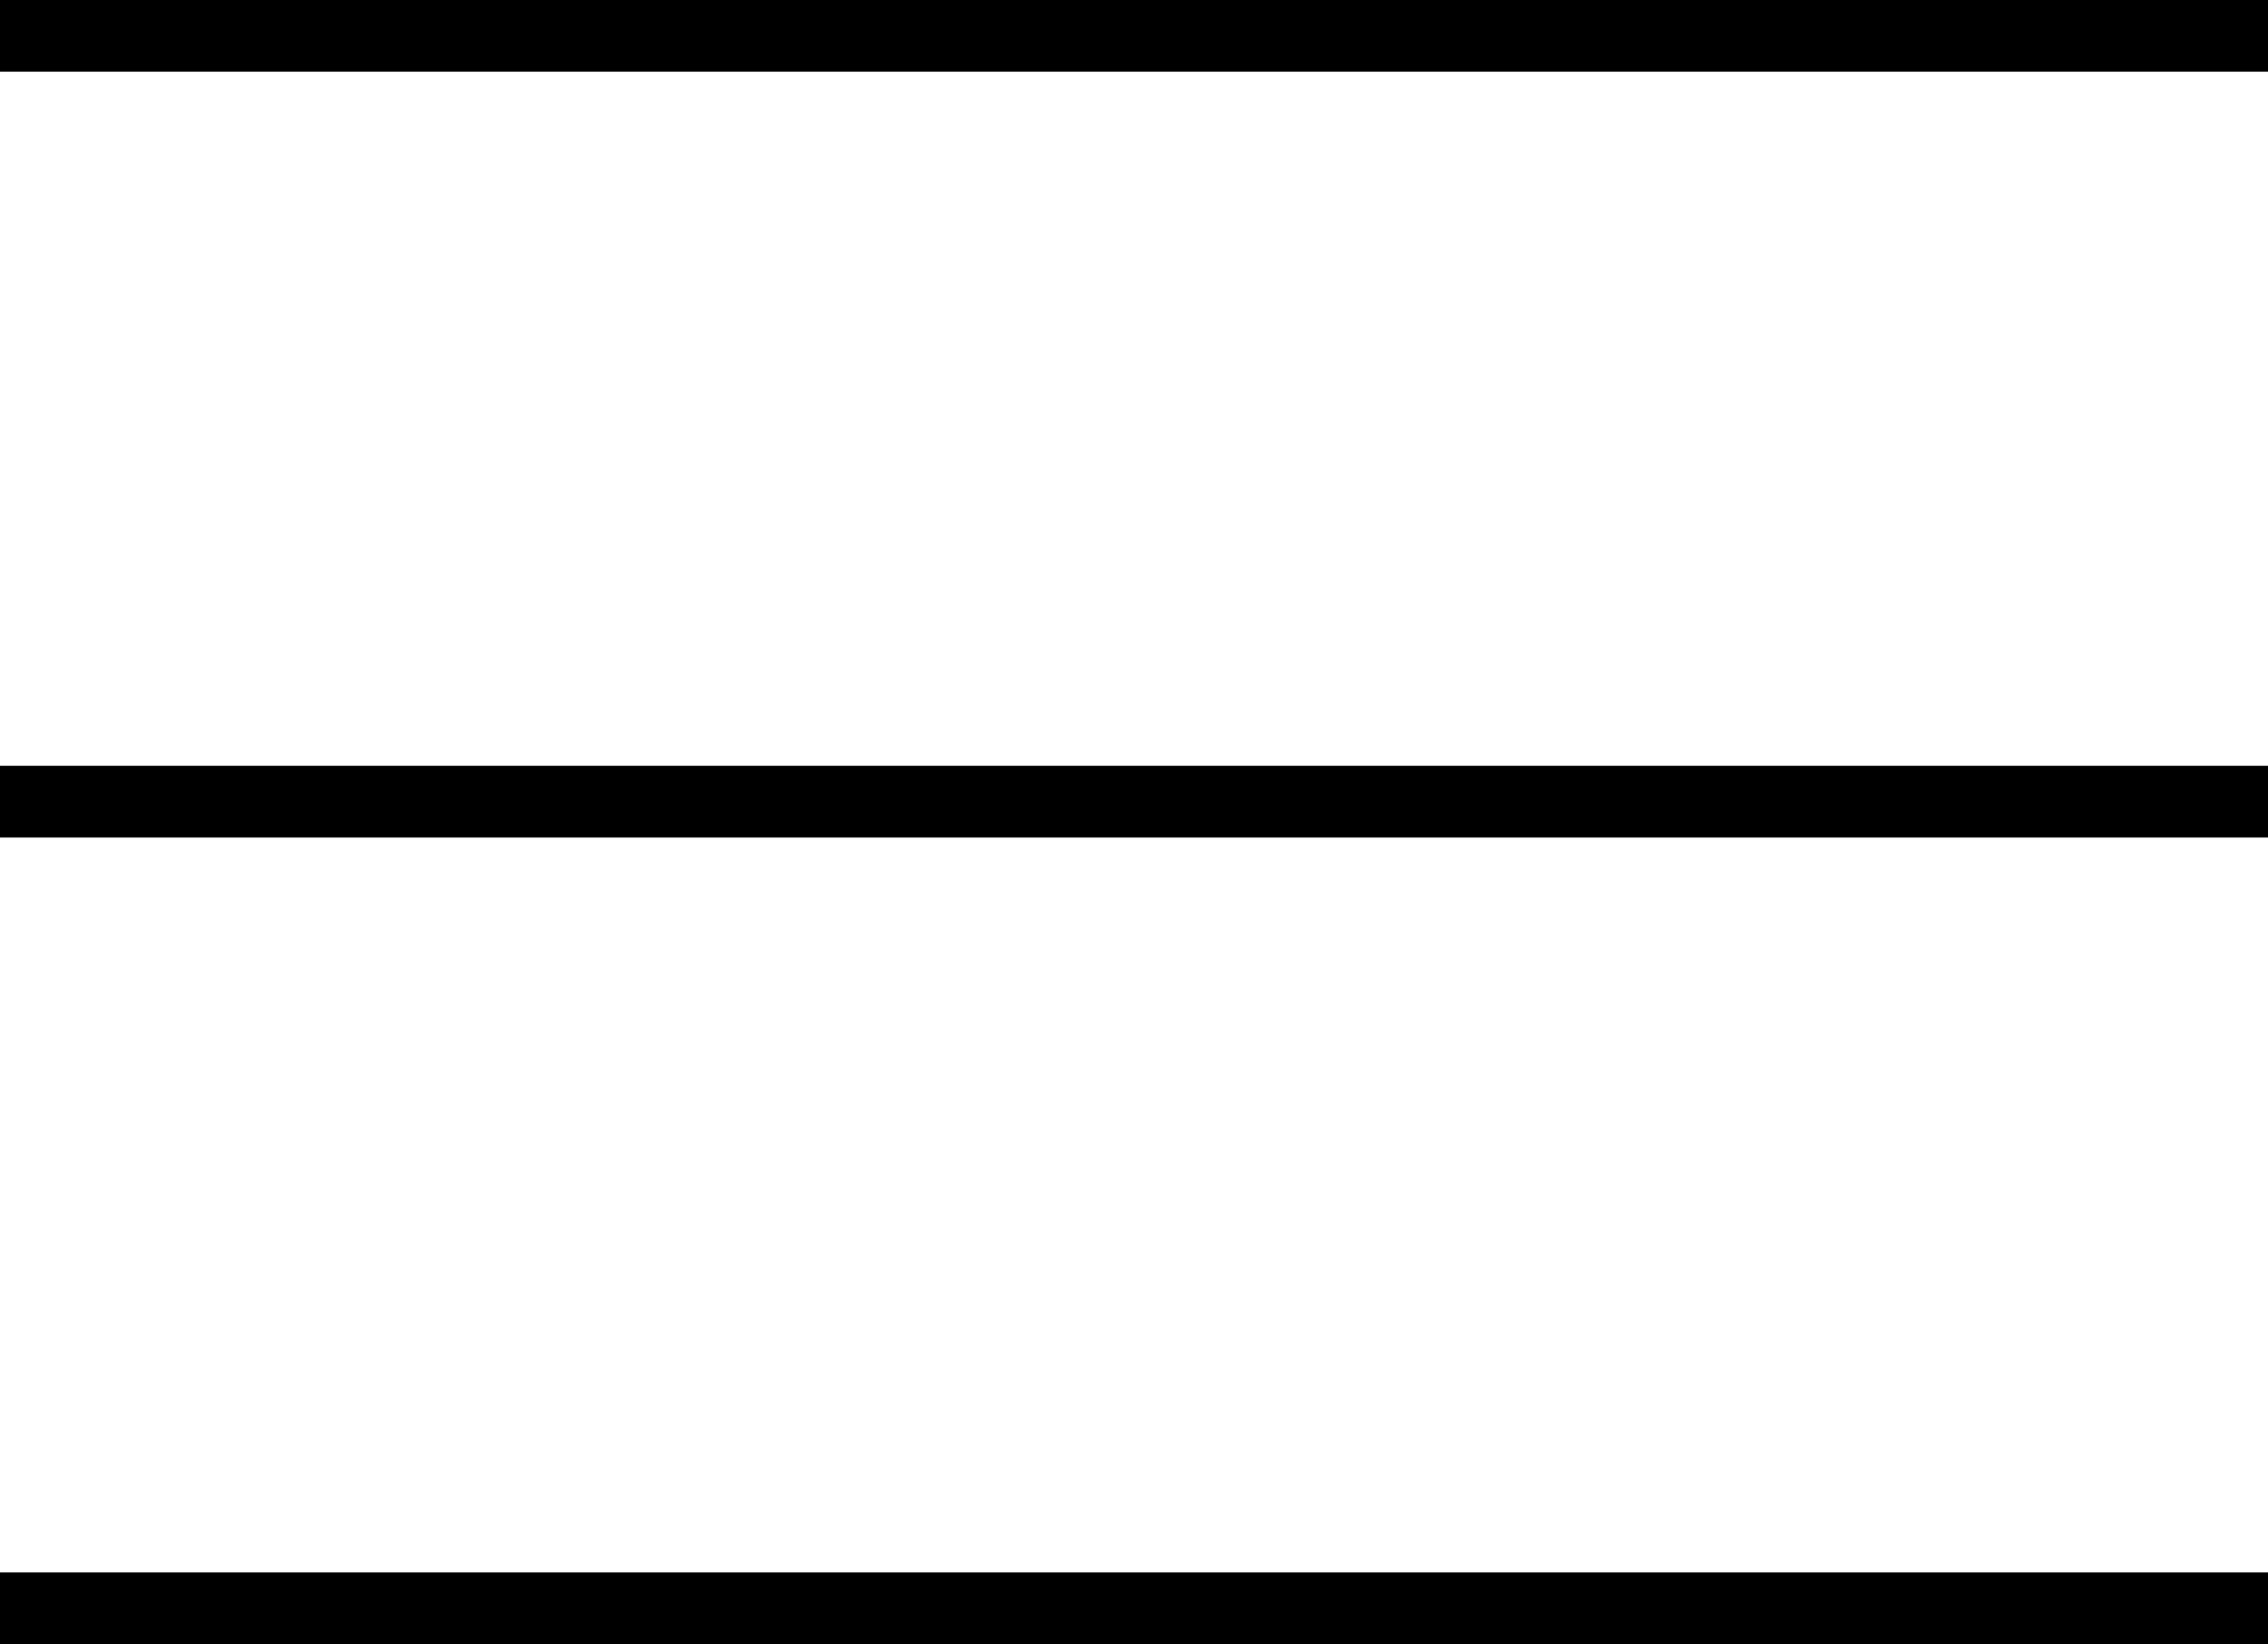 <svg xmlns="http://www.w3.org/2000/svg" width="26.577" height="19.264" viewBox="0 0 26.577 19.264">
  <g id="BtmNav_Menu" transform="translate(0 0.42)">
    <line id="Line_2" data-name="Line 2" x2="26.577" fill="none" stroke="#000" stroke-miterlimit="10" stroke-width="0.84"/>
    <line id="Line_3" data-name="Line 3" x2="26.577" transform="translate(0 8.973)" fill="none" stroke="#000" stroke-miterlimit="10" stroke-width="0.84"/>
    <line id="Line_4" data-name="Line 4" x2="26.577" transform="translate(0 18.424)" fill="none" stroke="#000" stroke-miterlimit="10" stroke-width="0.84"/>
  </g>
</svg>
